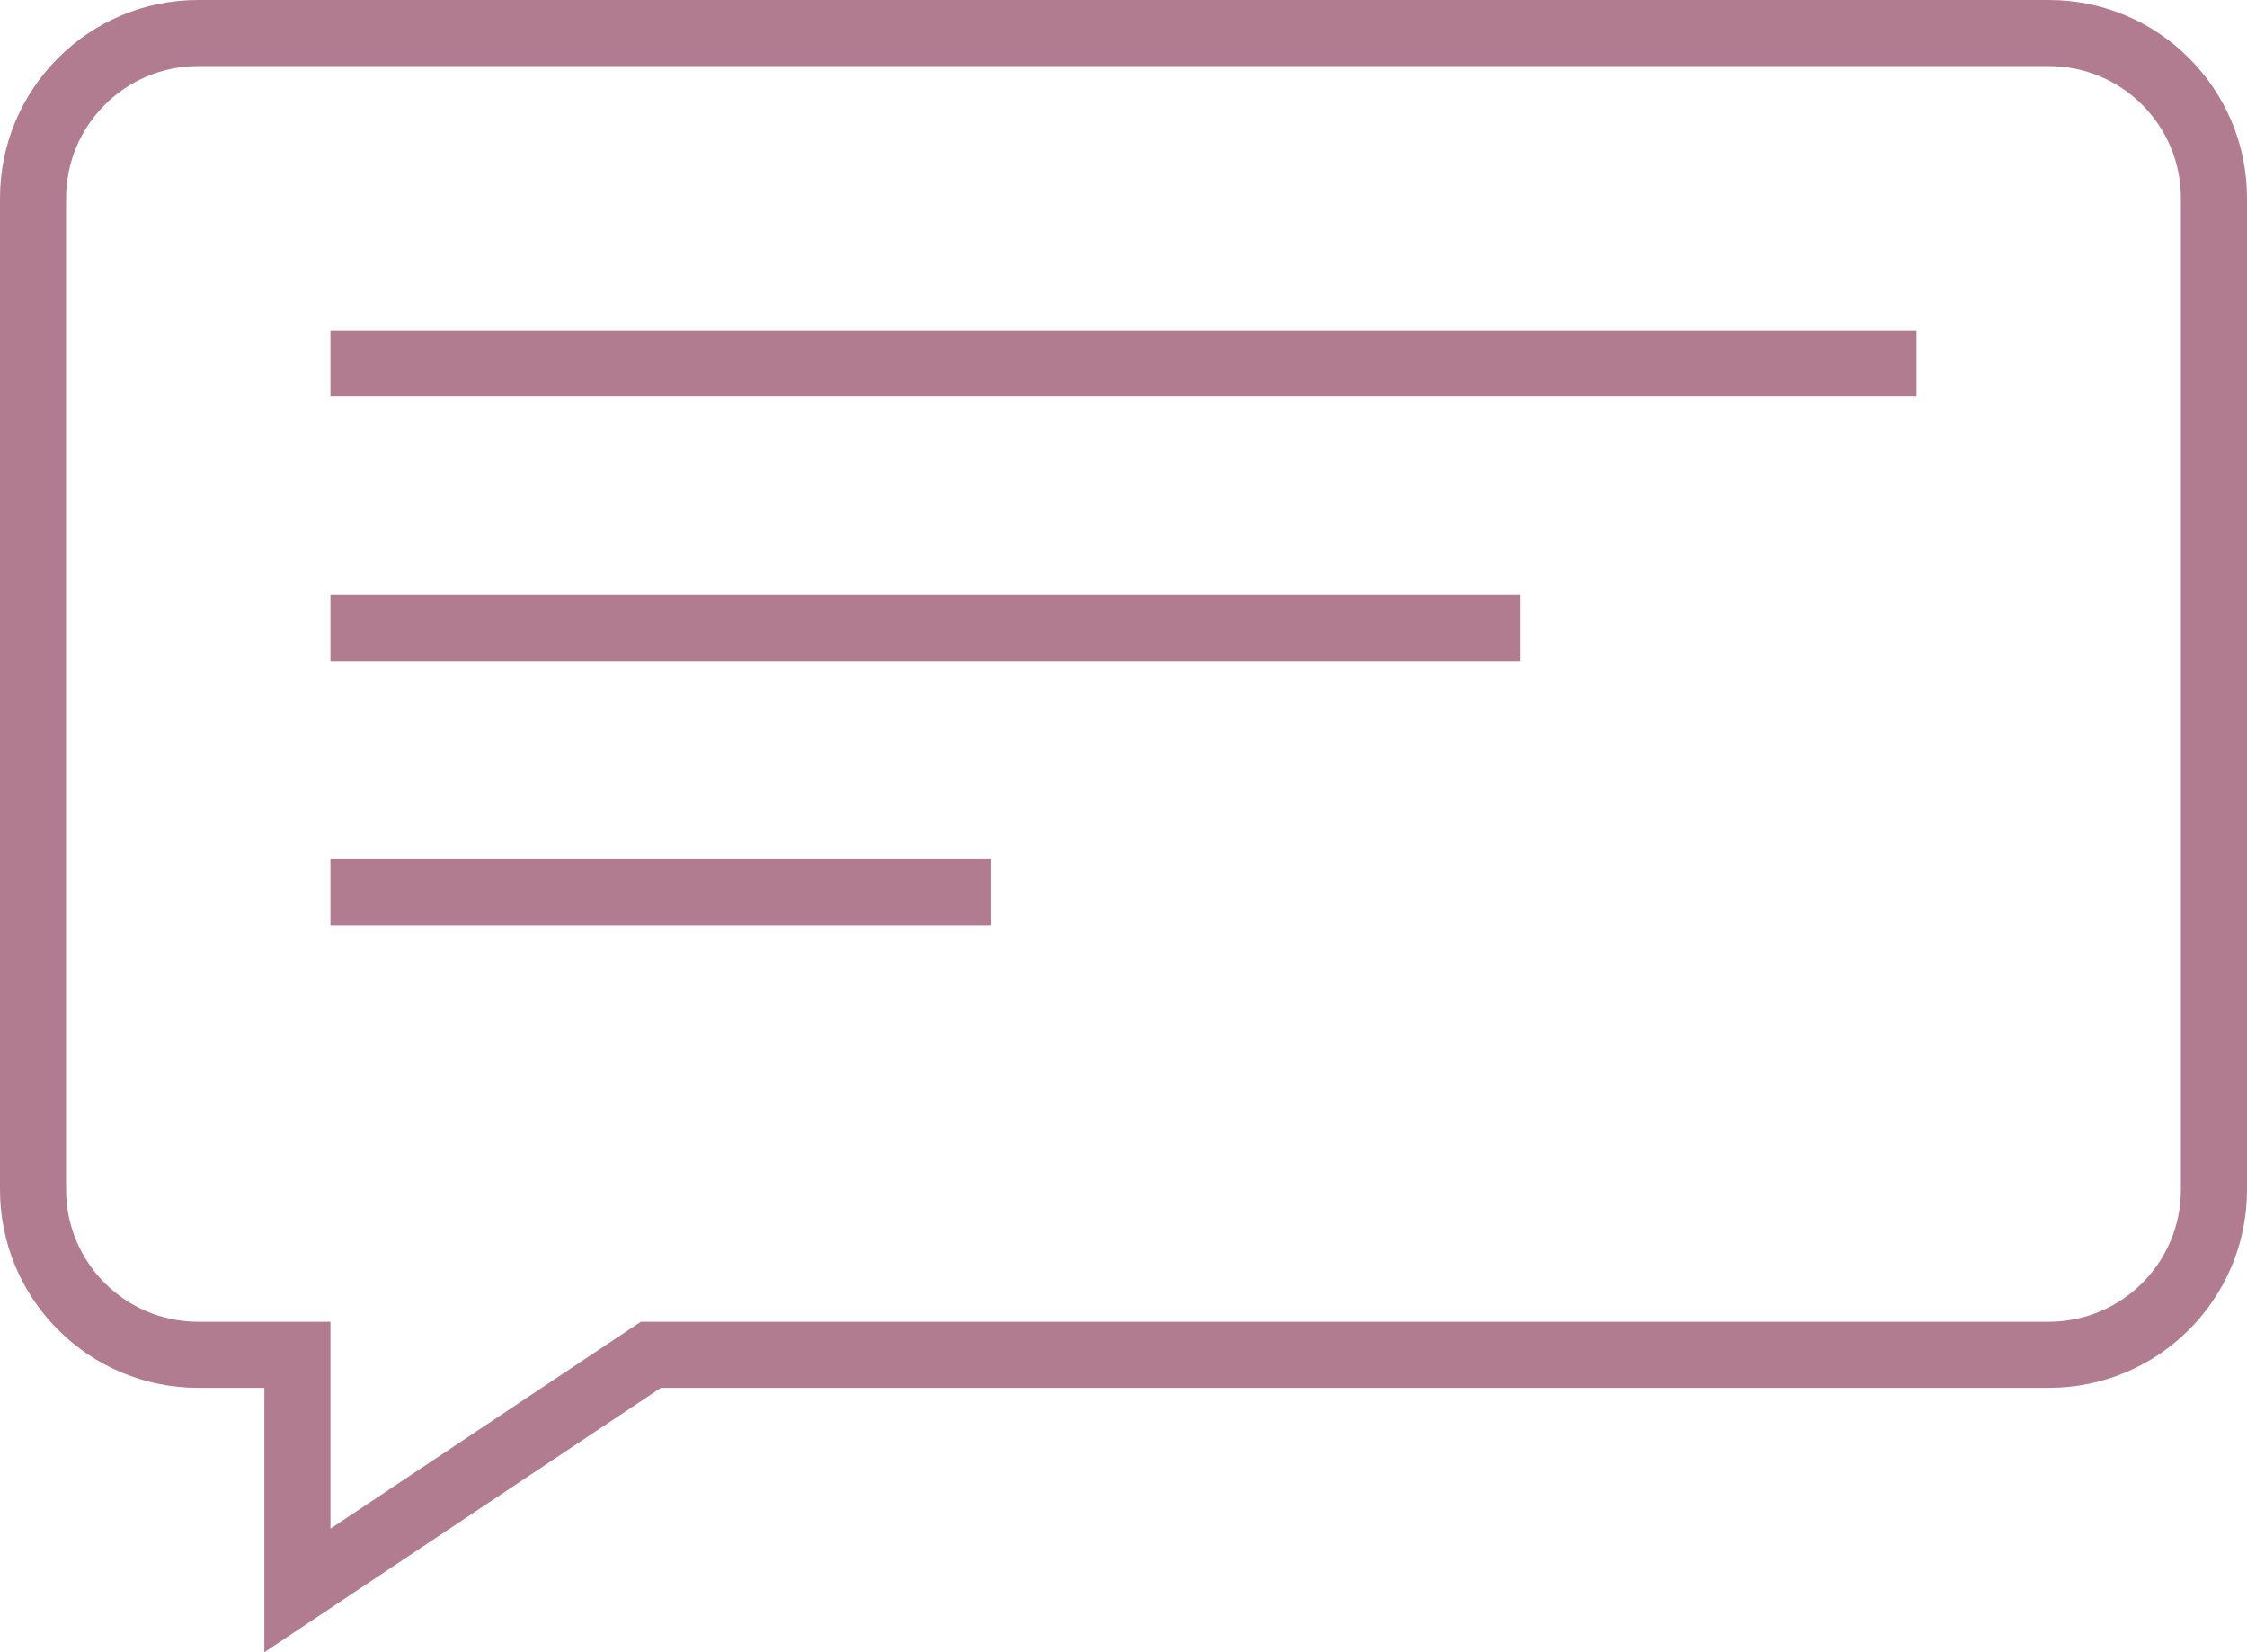 <svg width="34" height="25" viewBox="0 0 34 25" fill="none" xmlns="http://www.w3.org/2000/svg">
<path fill-rule="evenodd" clip-rule="evenodd" d="M9.697 20H31C32.105 20 33 19.105 33 18V3C33 1.895 32.105 1 31 1H3C1.895 1 1 1.895 1 3V18C1 19.105 1.895 20 3 20H5V23.131L9.697 20ZM4 25V21H3C1.343 21 0 19.657 0 18V3C0 1.343 1.343 0 3 0H31C32.657 0 34 1.343 34 3V18C34 19.657 32.657 21 31 21H10L4 25Z" fill="#B17C8F"/>
<path d="M5 9H23V10H5V9Z" fill="#B17C8F"/>
<path d="M5 5H29V6H5V5Z" fill="#B17C8F"/>
<path d="M5 13H15V14H5V13Z" fill="#B17C8F"/>
</svg>
